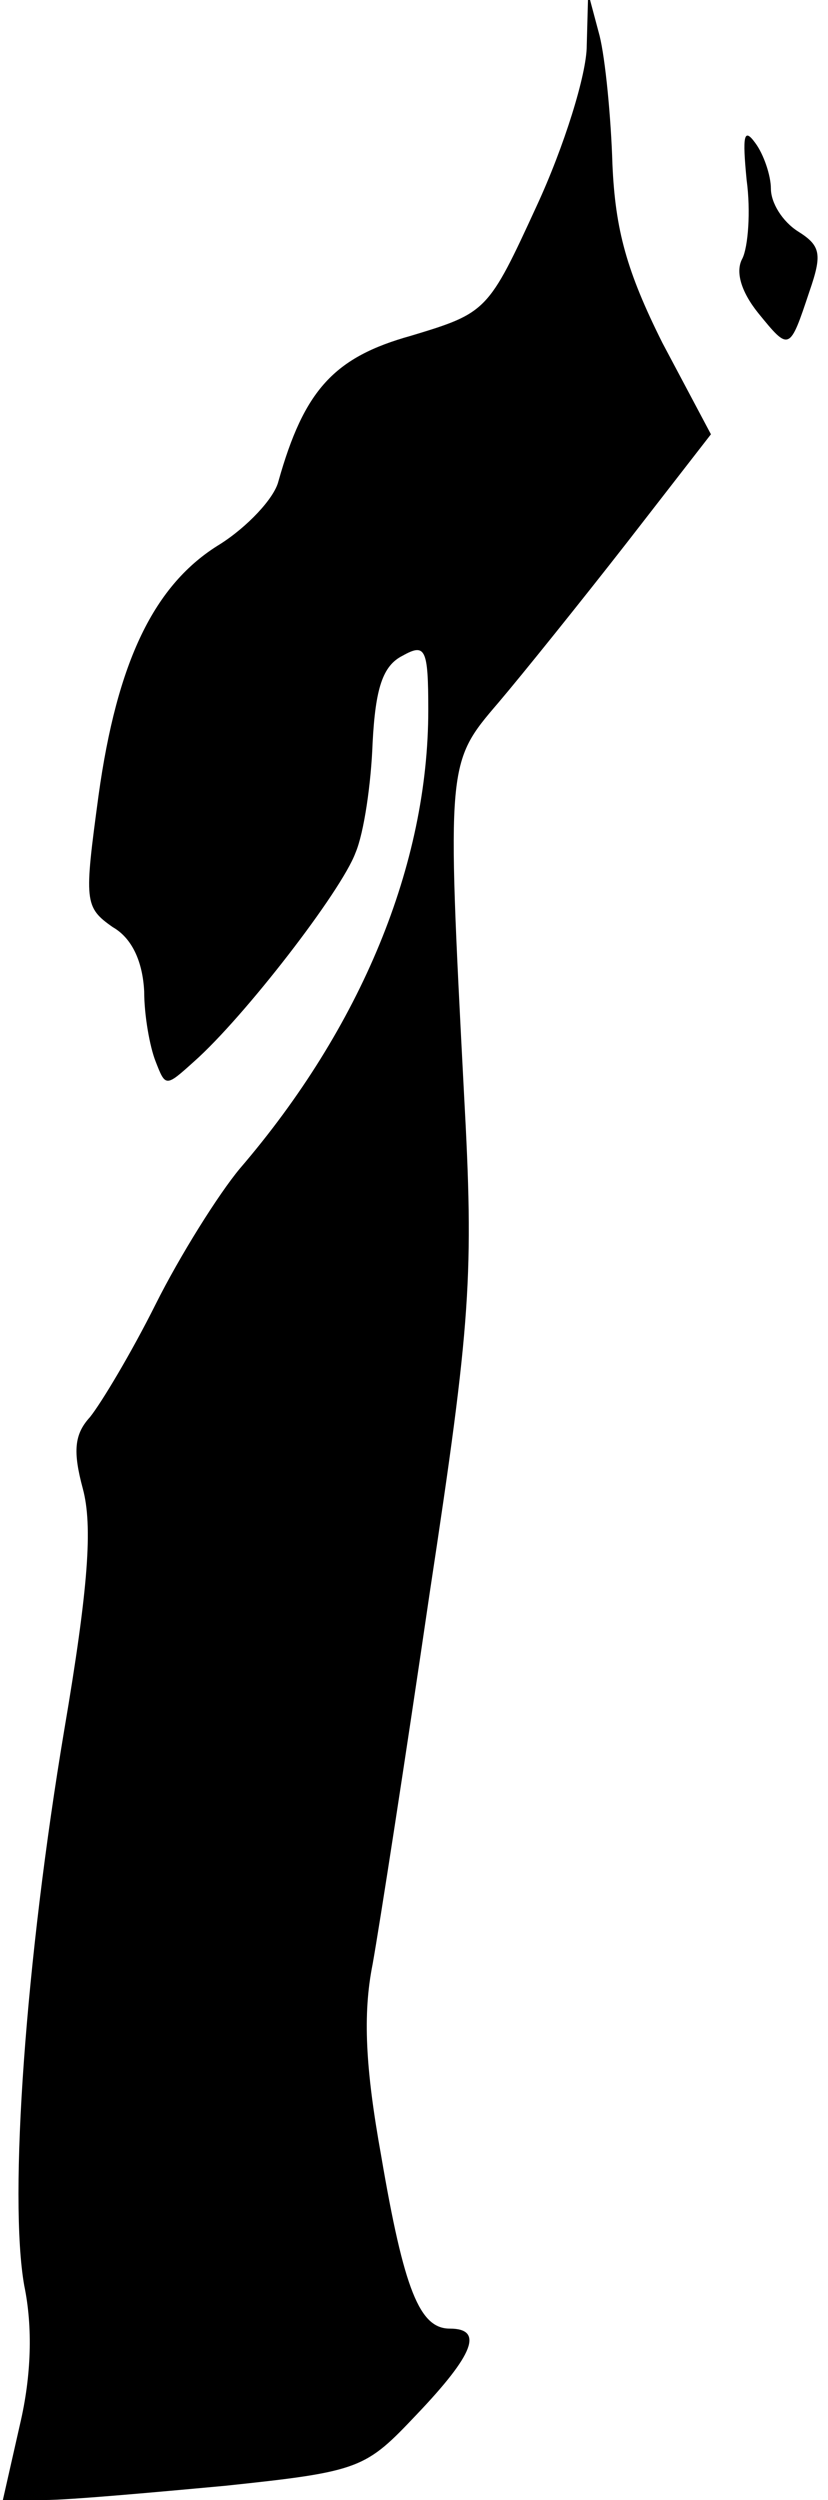 <?xml version="1.0" standalone="no"?>
<!DOCTYPE svg PUBLIC "-//W3C//DTD SVG 20010904//EN"
 "http://www.w3.org/TR/2001/REC-SVG-20010904/DTD/svg10.dtd">
<svg version="1.0" xmlns="http://www.w3.org/2000/svg"
 width="58pt" height="175pt" viewBox="0 0 58 175"
 preserveAspectRatio="xMidYMid meet">
<g transform="translate(0,175) scale(0.1,-0.1)"
fill="#000000" stroke="none">
<path fill="#000000" stroke="none" d="M411 1718 c0 -20 -16 -71 -35 -112 -34
-74 -35 -75 -88 -91 -54 -15 -75 -38 -93 -102 -3 -12 -22 -32 -41 -44 -46 -28
-72 -82 -85 -176 -10 -74 -10 -78 10 -92 14 -8 21 -25 22 -45 0 -17 4 -39 8
-49 7 -18 7 -18 27 0 35 31 103 119 113 146 6 14 11 49 12 77 2 38 7 54 21 61
16 9 18 5 18 -38 0 -108 -47 -222 -132 -321 -15 -18 -42 -61 -59 -95 -17 -34
-38 -69 -46 -79 -11 -12 -12 -24 -5 -50 7 -26 4 -69 -13 -169 -27 -161 -39
-327 -28 -389 6 -29 5 -63 -3 -97 l-12 -53 29 0 c17 0 73 5 127 10 95 10 98
12 134 50 40 42 47 60 23 60 -21 0 -32 27 -48 121 -11 61 -13 99 -6 134 5 28
23 144 40 260 29 191 31 222 24 350 -12 231 -12 231 24 273 17 20 58 71 90
112 l59 76 -34 64 c-25 50 -33 79 -35 125 -1 33 -5 74 -9 90 l-8 30 -1 -37z"/>
<path fill="#000000" stroke="none" d="M523 1624 c3 -22 1 -47 -3 -55 -5 -9
-1 -23 11 -38 22 -27 22 -27 36 15 9 26 8 32 -8 42 -11 7 -19 20 -19 30 0 9
-5 24 -11 32 -8 11 -9 5 -6 -26z"/>
</g>
</svg>
